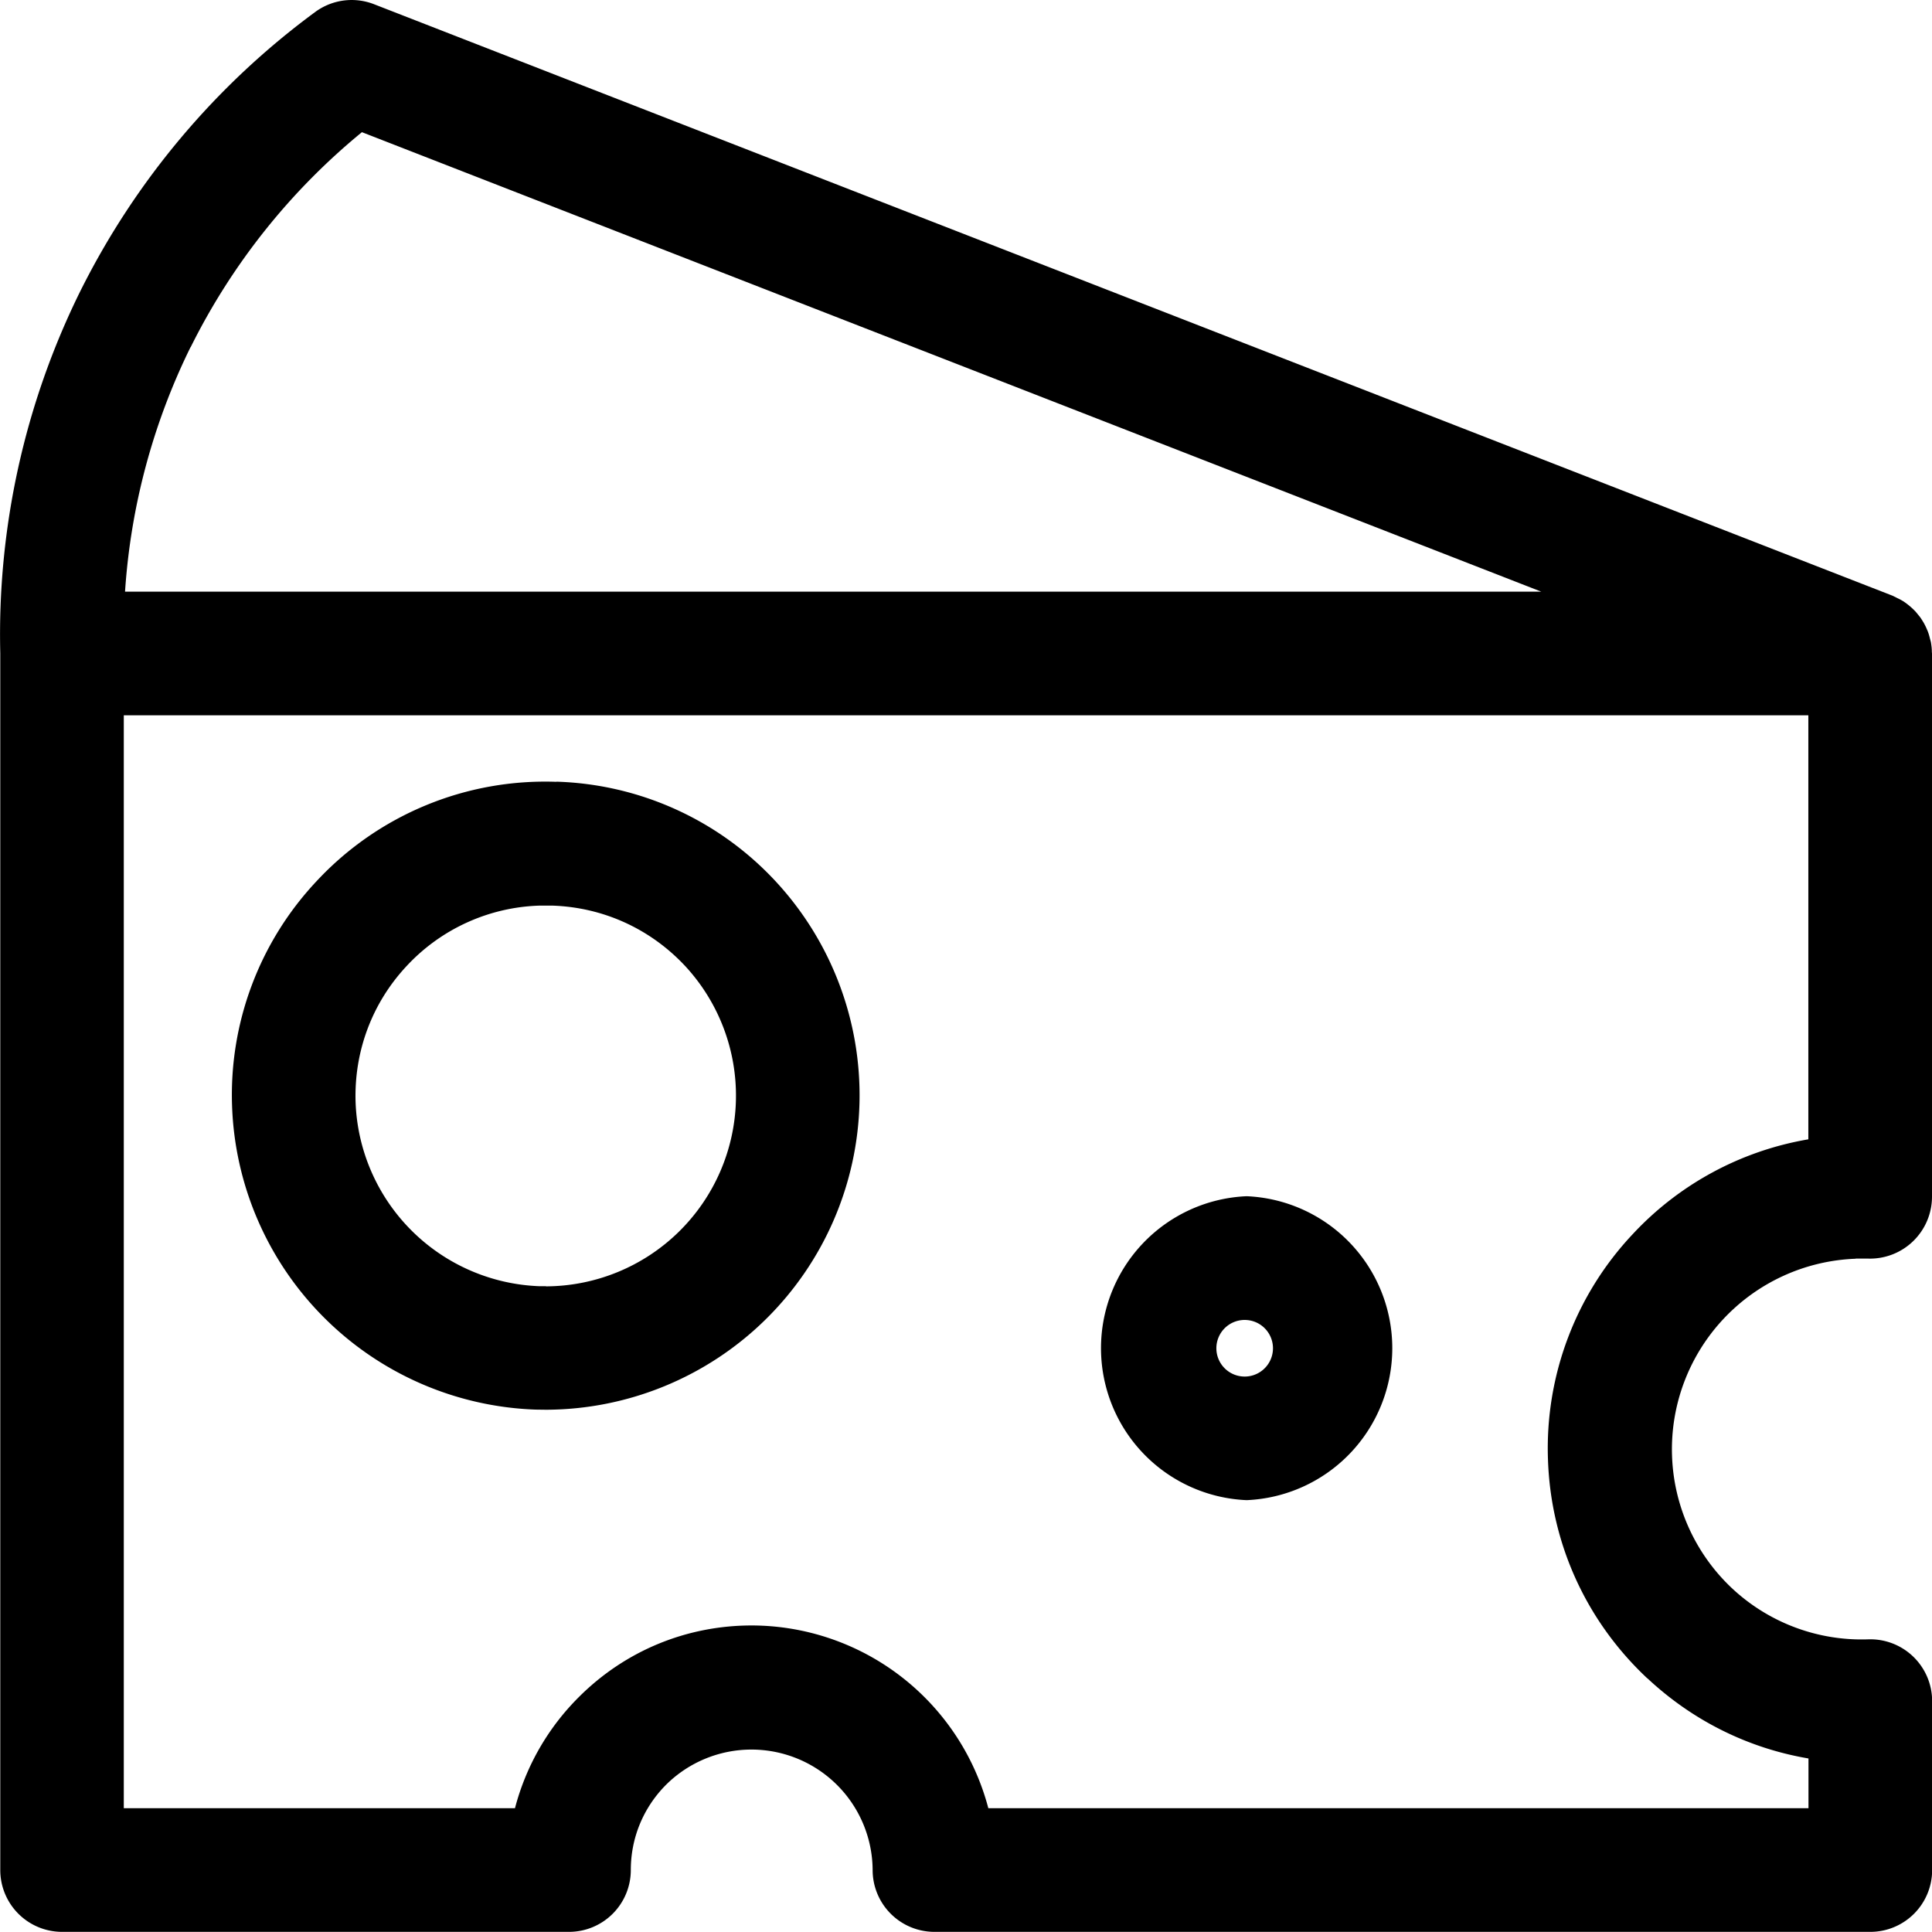 <svg xmlns="http://www.w3.org/2000/svg" viewBox="0 0 140.61 140.6"><path d="M40.49 56.9a22.72 22.72 0 0 0-17.44 7.22 22.71 22.71 0 0 0-6.16 16.38 22.91 22.91 0 0 0 22.09 22.09l.76.01a22.89 22.89 0 0 0 16.68-38.49 22.68 22.68 0 0 0-15.93-7.22Zm-.75 36.71h-.46a13.9 13.9 0 0 1-13.4-13.39c-.12-3.7 1.2-7.23 3.73-9.93a13.77 13.77 0 0 1 9.67-4.38h.91c3.7.12 7.13 1.68 9.66 4.38a13.88 13.88 0 0 1-10.12 23.33Z" class="cls-1"/><path d="M135.05 91.6h.91a4.51 4.51 0 0 0 4.65-4.5V47.56l-.01-.11c0-.24-.03-.48-.07-.72l-.08-.3a3.97 3.97 0 0 0-.15-.49l-.14-.32c-.07-.14-.14-.28-.23-.42a4.8 4.8 0 0 0-.19-.29l-.31-.38a5.1 5.1 0 0 0-.88-.75 3.75 3.75 0 0 0-.44-.24l-.3-.15-.06-.03L27.23.31a4.48 4.48 0 0 0-4.3.57A56.53 56.53 0 0 0 5.81 21.26 56.38 56.38 0 0 0 .02 47.54v88.56a4.5 4.5 0 0 0 4.5 4.5h36.89a4.5 4.5 0 0 0 4.5-4.5c0-2.35.92-4.56 2.58-6.22a8.82 8.82 0 0 1 15.02 6.22 4.5 4.5 0 0 0 4.5 4.5h68.11a4.5 4.5 0 0 0 4.5-4.5v-12.3a4.5 4.5 0 0 0-4.65-4.49 13.8 13.8 0 0 1-9.93-3.73 13.88 13.88 0 0 1 9.02-23.97ZM13.88 25.26A47.58 47.58 0 0 1 26.34 9.62l85.83 33.44H9.1a47.39 47.39 0 0 1 4.77-17.8Zm106.01 96.88c3.31 3.1 7.36 5.1 11.73 5.84v3.62H71.93a17.84 17.84 0 0 0-17.22-13.3c-4.75 0-9.22 1.85-12.58 5.21a17.72 17.72 0 0 0-4.65 8.09H9.01V52.06h122.6v30.86a22.64 22.64 0 0 0-12.79 6.91 22.73 22.73 0 0 0-6.16 16.38c.2 6.1 2.77 11.76 7.23 15.94Z" class="cls-1"/><path d="M90.73 87.06a11.07 11.07 0 0 0 0 22.12 11.07 11.07 0 0 0 0-22.12Zm0 13.12a2.06 2.06 0 1 1 0-4.11 2.06 2.06 0 0 1 0 4.11Z" class="cls-1"/></svg>